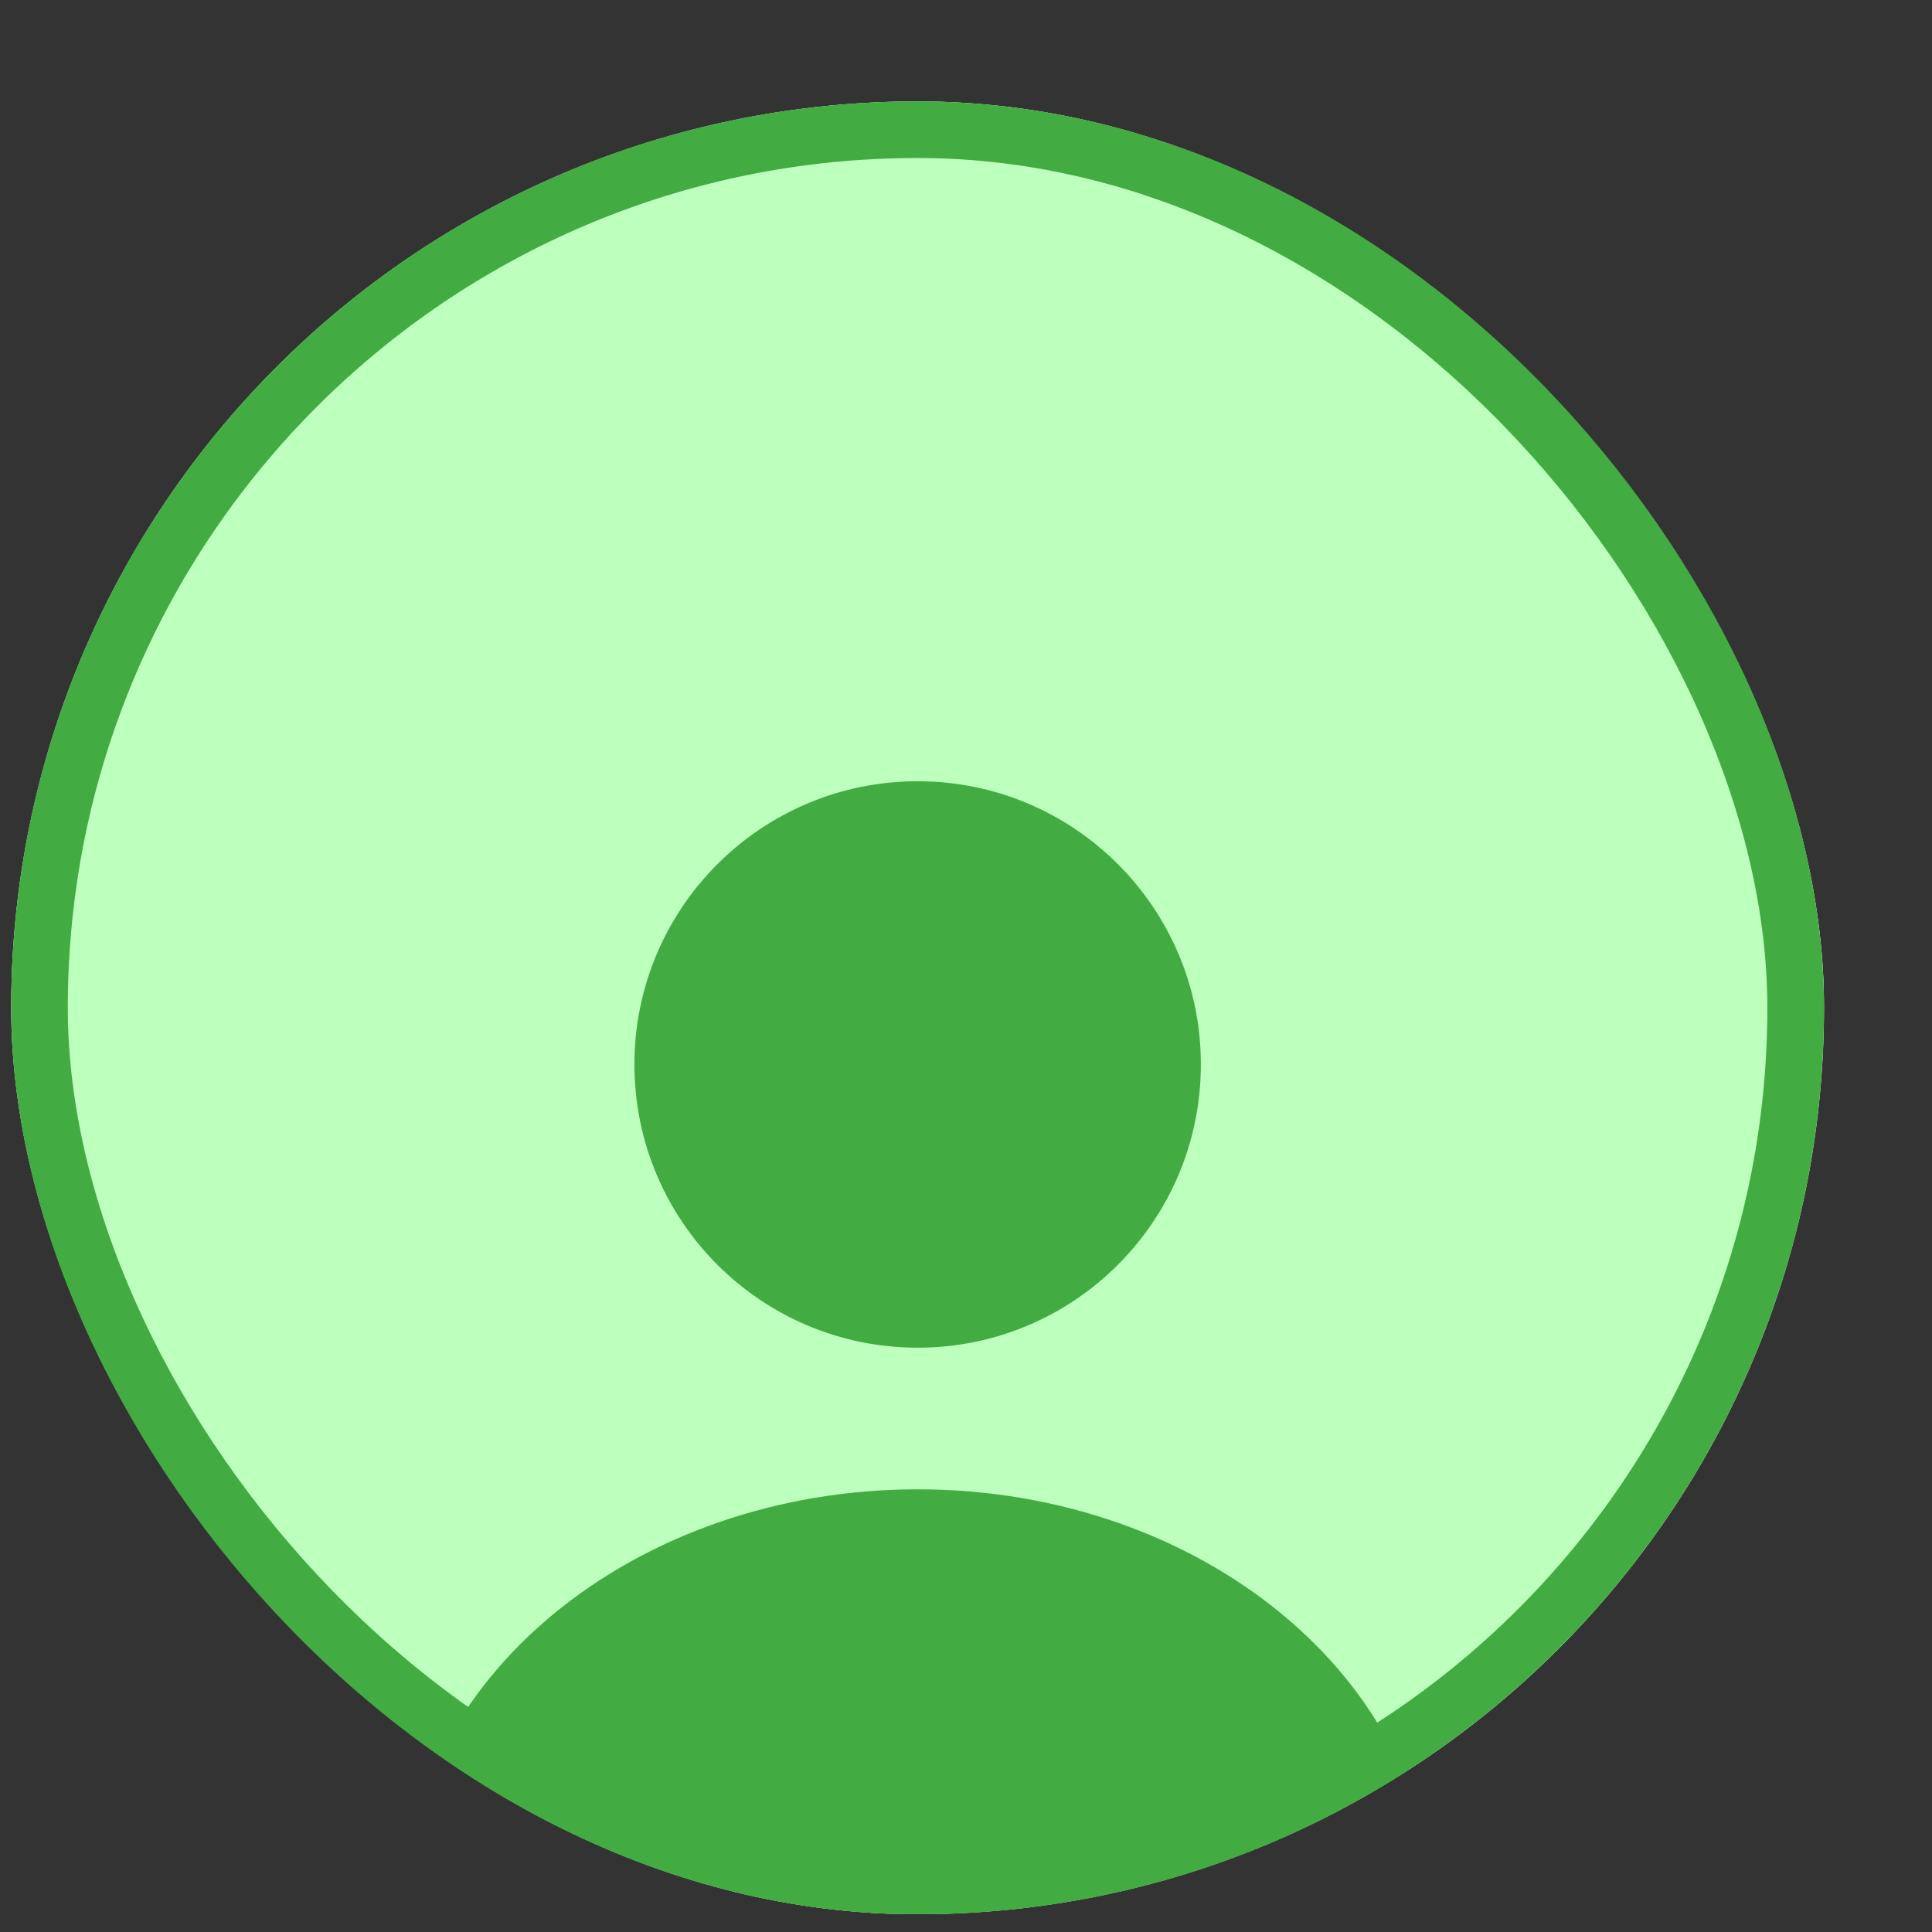 <svg width="16" height="16" viewBox="0 0 16 16" fill="none" xmlns="http://www.w3.org/2000/svg">
<rect x="0" y="0" width="16" height="16" fill="#333333" stroke="none"/>
<g clip-path="url(#clip0_4037_76690)">
<rect x="0.093" y="0.84" width="15.013" height="15.013" rx="7.506" fill="#C2C2C2"/>
<circle cx="7.599" cy="8.346" r="7.506" fill="#BDFFBD"/>
<path d="M7.6 11.161C8.895 11.161 9.945 10.111 9.945 8.815C9.945 7.52 8.895 6.47 7.6 6.47C6.304 6.47 5.254 7.52 5.254 8.815C5.254 10.111 6.304 11.161 7.6 11.161Z" fill="#42AB42"/>
<path d="M7.6 12.334C5.249 12.334 3.335 13.91 3.335 15.853C3.335 15.984 3.438 16.087 3.57 16.087H11.63C11.761 16.087 11.864 15.984 11.864 15.853C11.864 13.91 9.95 12.334 7.6 12.334Z" fill="#42AB42"/>
</g>
<rect x="0.327" y="1.074" width="14.544" height="14.544" rx="7.272" stroke="#42AB42" stroke-width="0.469"/>
<defs>
<clipPath id="clip0_4037_76690">
<rect x="0.093" y="0.84" width="15.013" height="15.013" rx="7.506" fill="white"/>
</clipPath>
</defs>
</svg>
